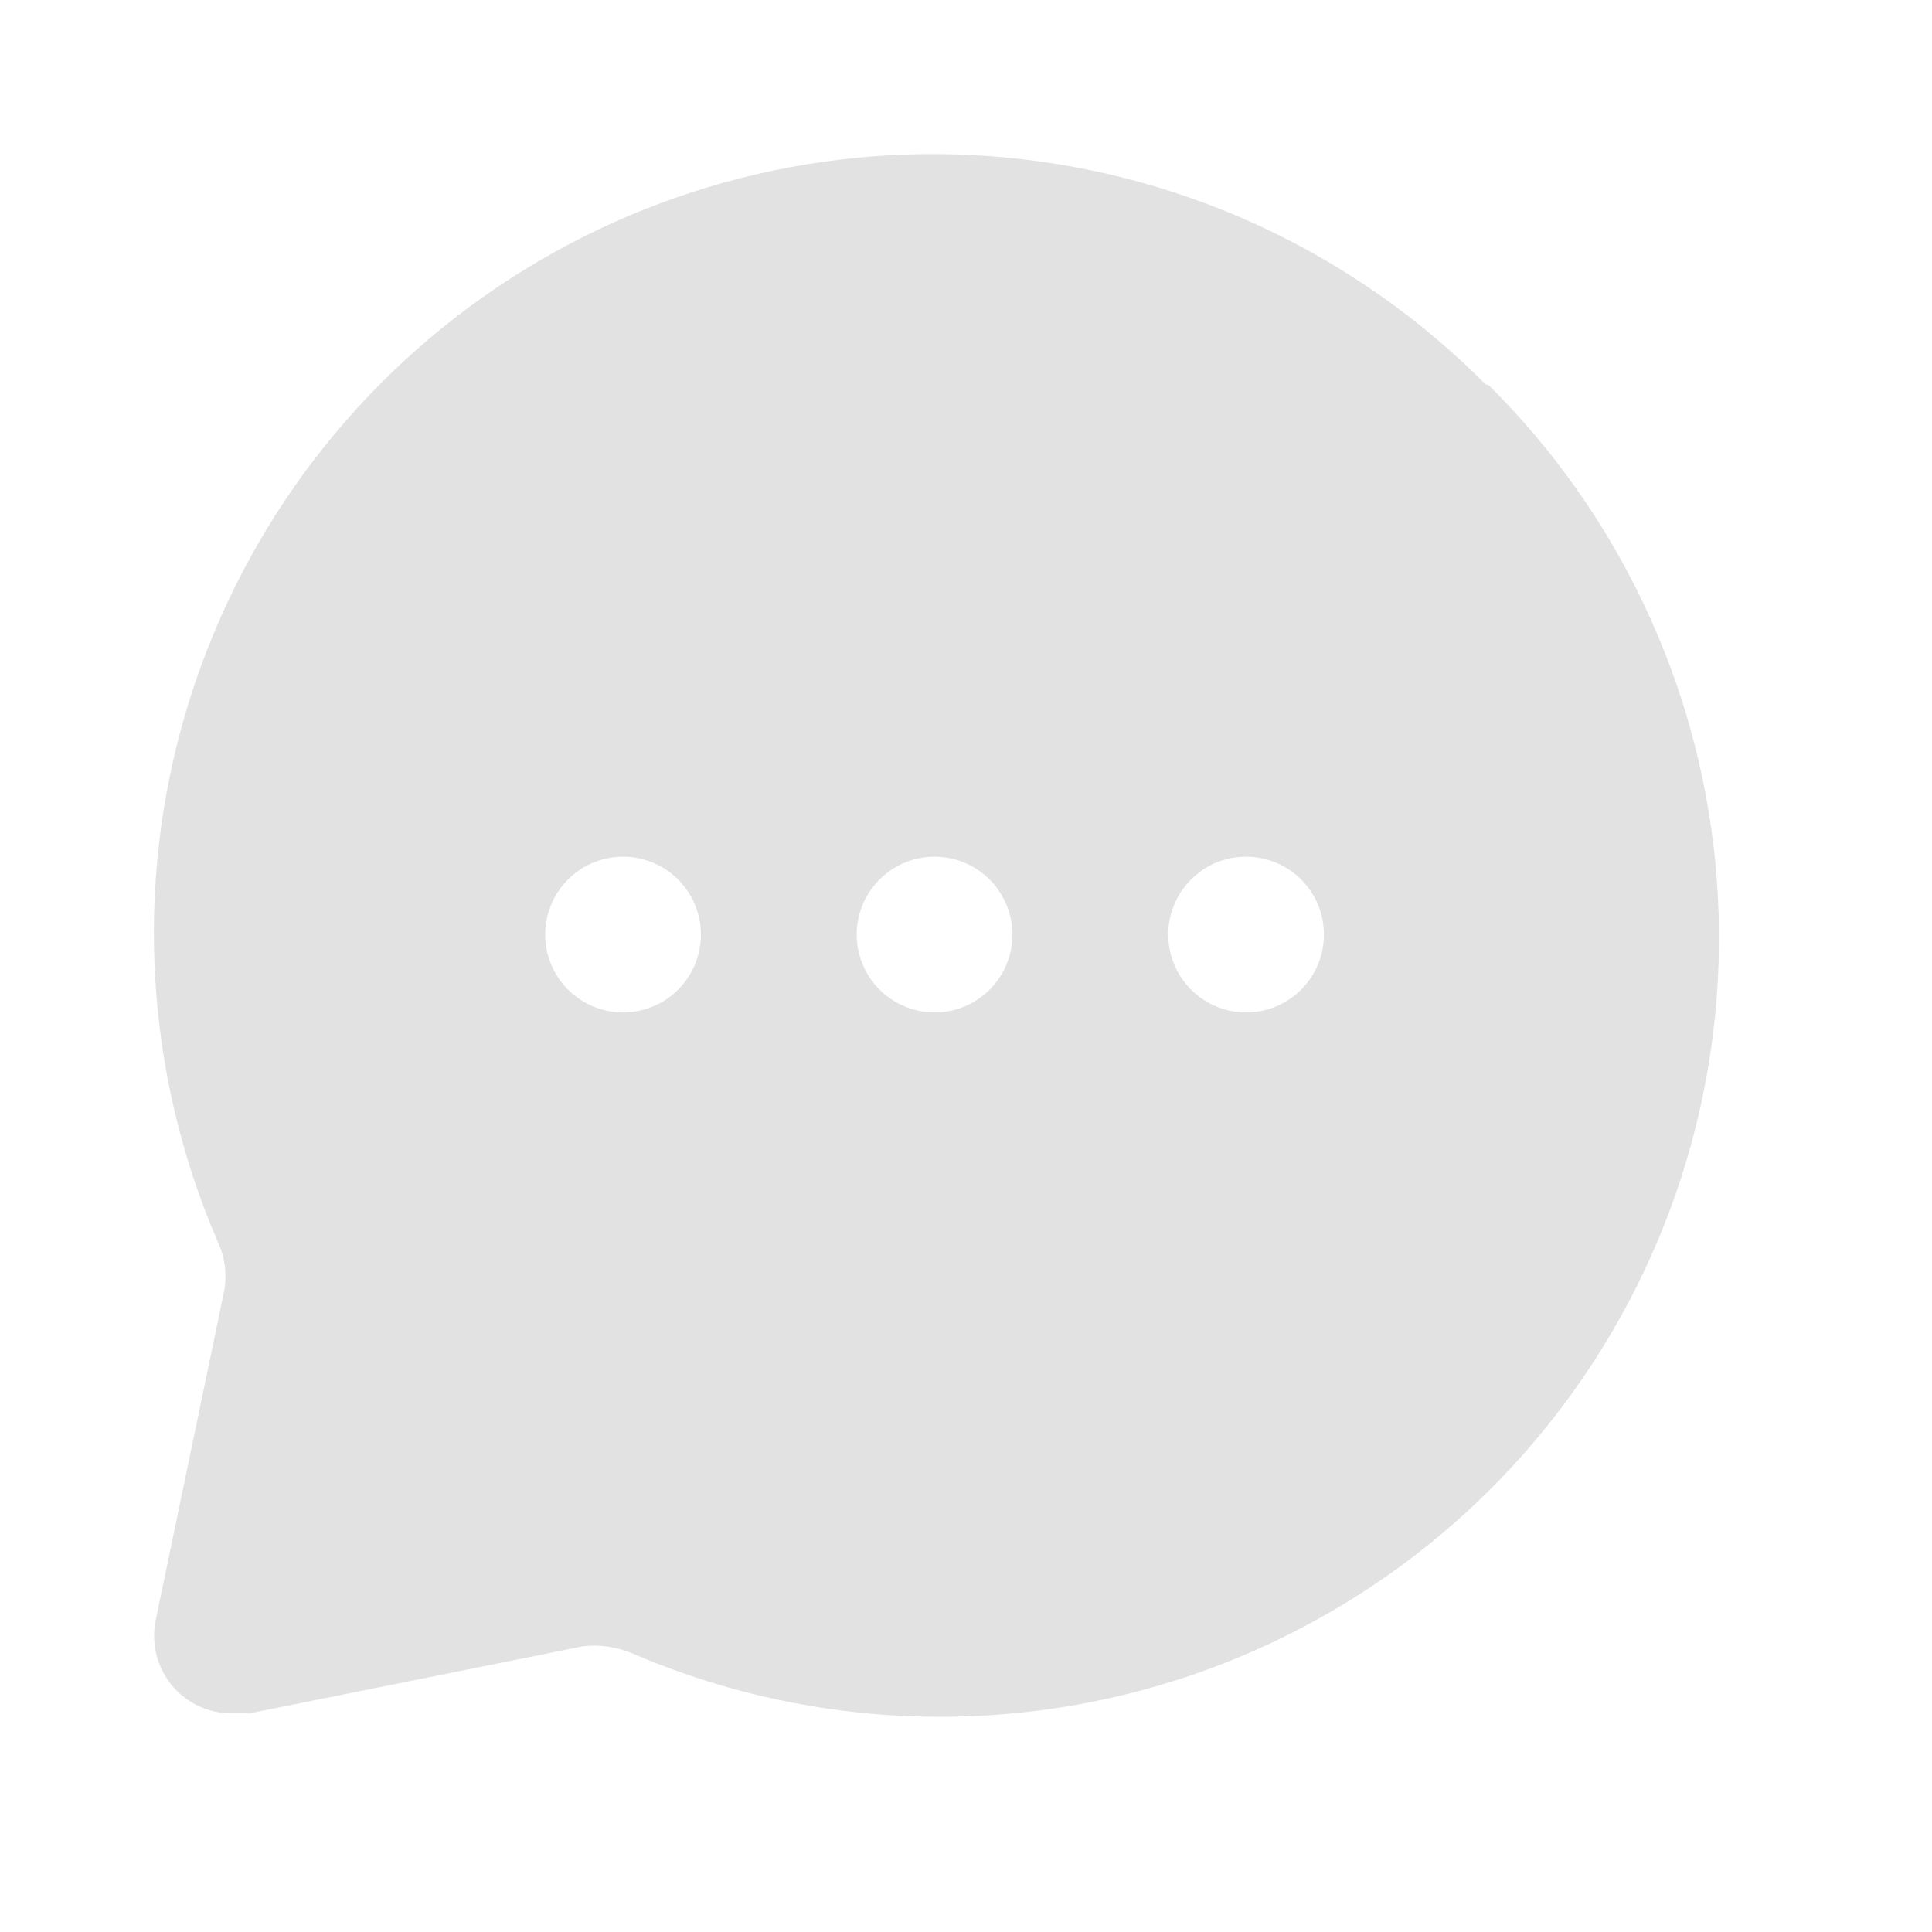 <svg width="26" height="26" viewBox="0 0 26 26" fill="none" xmlns="http://www.w3.org/2000/svg">
<path d="M19.987 5.167C18.267 3.436 15.998 2.359 13.569 2.123C11.141 1.886 8.706 2.504 6.684 3.87C4.662 5.236 3.18 7.264 2.494 9.606C1.808 11.947 1.96 14.455 2.924 16.696C3.025 16.904 3.058 17.139 3.018 17.367L2.096 21.8C2.061 21.97 2.068 22.146 2.117 22.313C2.167 22.479 2.257 22.631 2.379 22.754C2.48 22.854 2.599 22.932 2.731 22.984C2.862 23.036 3.003 23.061 3.144 23.058H3.354L7.84 22.156C8.068 22.129 8.299 22.162 8.51 22.251C10.752 23.215 13.259 23.367 15.601 22.681C17.942 21.994 19.971 20.513 21.337 18.491C22.703 16.469 23.32 14.034 23.084 11.606C22.847 9.177 21.77 6.908 20.039 5.188L19.987 5.167ZM8.385 13.625C8.177 13.625 7.975 13.564 7.802 13.448C7.63 13.333 7.496 13.17 7.416 12.978C7.337 12.787 7.316 12.576 7.357 12.373C7.397 12.169 7.497 11.982 7.644 11.836C7.79 11.689 7.977 11.589 8.18 11.549C8.383 11.509 8.594 11.529 8.786 11.609C8.977 11.688 9.141 11.822 9.256 11.995C9.371 12.167 9.433 12.37 9.433 12.577C9.433 12.855 9.322 13.121 9.126 13.318C8.929 13.515 8.663 13.625 8.385 13.625ZM12.577 13.625C12.37 13.625 12.167 13.564 11.995 13.448C11.822 13.333 11.688 13.17 11.609 12.978C11.529 12.787 11.508 12.576 11.549 12.373C11.589 12.169 11.689 11.982 11.836 11.836C11.982 11.689 12.169 11.589 12.373 11.549C12.576 11.509 12.787 11.529 12.978 11.609C13.169 11.688 13.333 11.822 13.448 11.995C13.563 12.167 13.625 12.37 13.625 12.577C13.625 12.855 13.515 13.121 13.318 13.318C13.121 13.515 12.855 13.625 12.577 13.625ZM16.769 13.625C16.562 13.625 16.359 13.564 16.187 13.448C16.015 13.333 15.88 13.17 15.801 12.978C15.722 12.787 15.701 12.576 15.741 12.373C15.782 12.169 15.882 11.982 16.028 11.836C16.175 11.689 16.361 11.589 16.565 11.549C16.768 11.509 16.979 11.529 17.17 11.609C17.362 11.688 17.526 11.822 17.641 11.995C17.756 12.167 17.817 12.37 17.817 12.577C17.817 12.855 17.707 13.121 17.51 13.318C17.314 13.515 17.047 13.625 16.769 13.625Z" fill="#C2C2C2" fill-opacity="0.48"/>
</svg>
